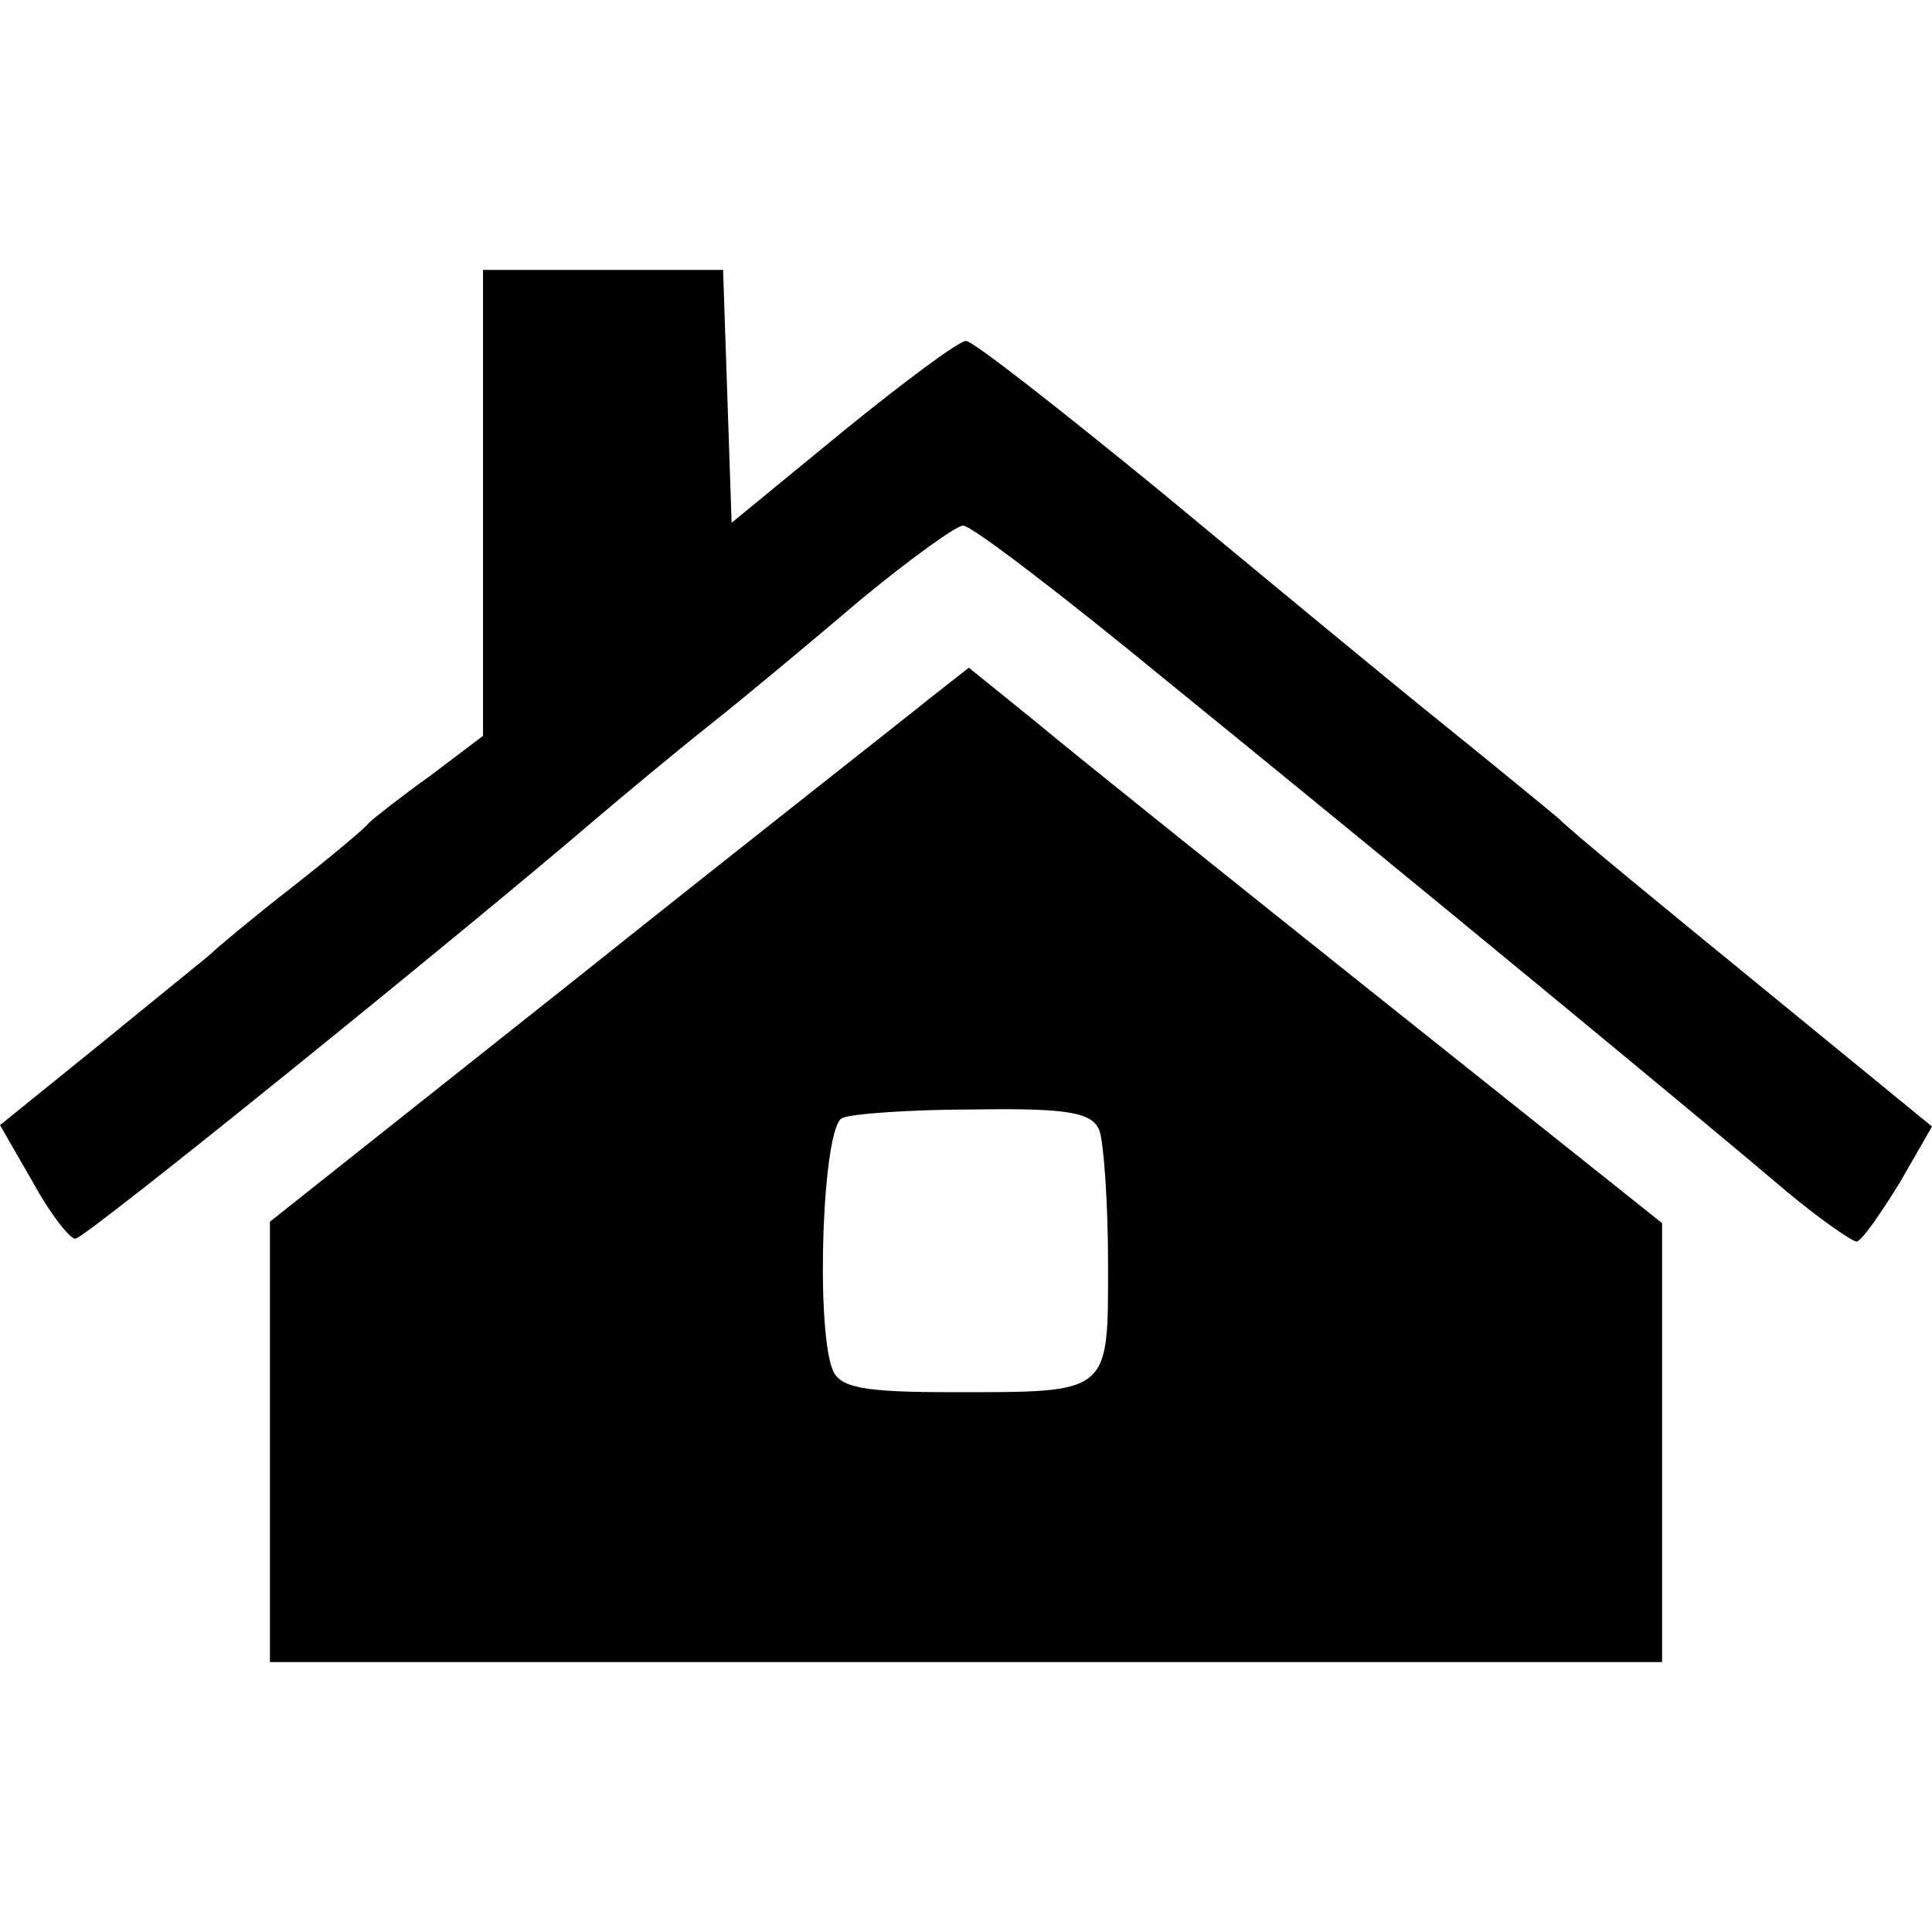 <?xml version="1.0" standalone="no"?>
<!DOCTYPE svg PUBLIC "-//W3C//DTD SVG 20010904//EN"
 "http://www.w3.org/TR/2001/REC-SVG-20010904/DTD/svg10.dtd">
<svg version="1.0" xmlns="http://www.w3.org/2000/svg"
 width="136pt" height="136pt" viewBox="0 0 136 136"
 preserveAspectRatio="xMidYMid meet">
<g transform="translate(0,136) scale(0.1,-0.1)"
fill="#000000" stroke="none">
<path d="M340 1006 l0 -164 -37 -28 c-21 -15 -40 -30 -43 -33 -3 -4 -27 -24
-55 -46 -27 -21 -52 -42 -55 -45 -3 -3 -38 -31 -77 -63 l-73 -59 23 -40 c12
-22 26 -40 30 -40 7 0 276 218 367 296 20 17 56 47 80 66 24 19 72 59 106 88
34 28 67 52 72 52 6 0 70 -49 143 -109 176 -143 383 -314 437 -360 24 -20 46
-35 49 -35 4 1 17 20 30 41 l23 40 -121 99 c-66 54 -131 107 -142 118 -12 10
-51 42 -87 71 -36 29 -123 101 -193 159 -71 58 -132 106 -137 106 -5 0 -44
-29 -87 -64 l-78 -64 -3 89 -3 89 -84 0 -85 0 0 -164z"/>
<path d="M654 868 c-16 -13 -127 -100 -246 -195 l-218 -173 0 -155 0 -155 490
0 490 0 0 154 0 155 -197 157 c-109 87 -219 175 -244 196 l-47 38 -28 -22z
m120 -304 c3 -9 6 -51 6 -94 0 -92 2 -90 -110 -90 -62 0 -79 3 -84 16 -12 31
-7 172 7 177 6 3 49 6 93 6 66 1 83 -2 88 -15z"/>
</g>
</svg>
